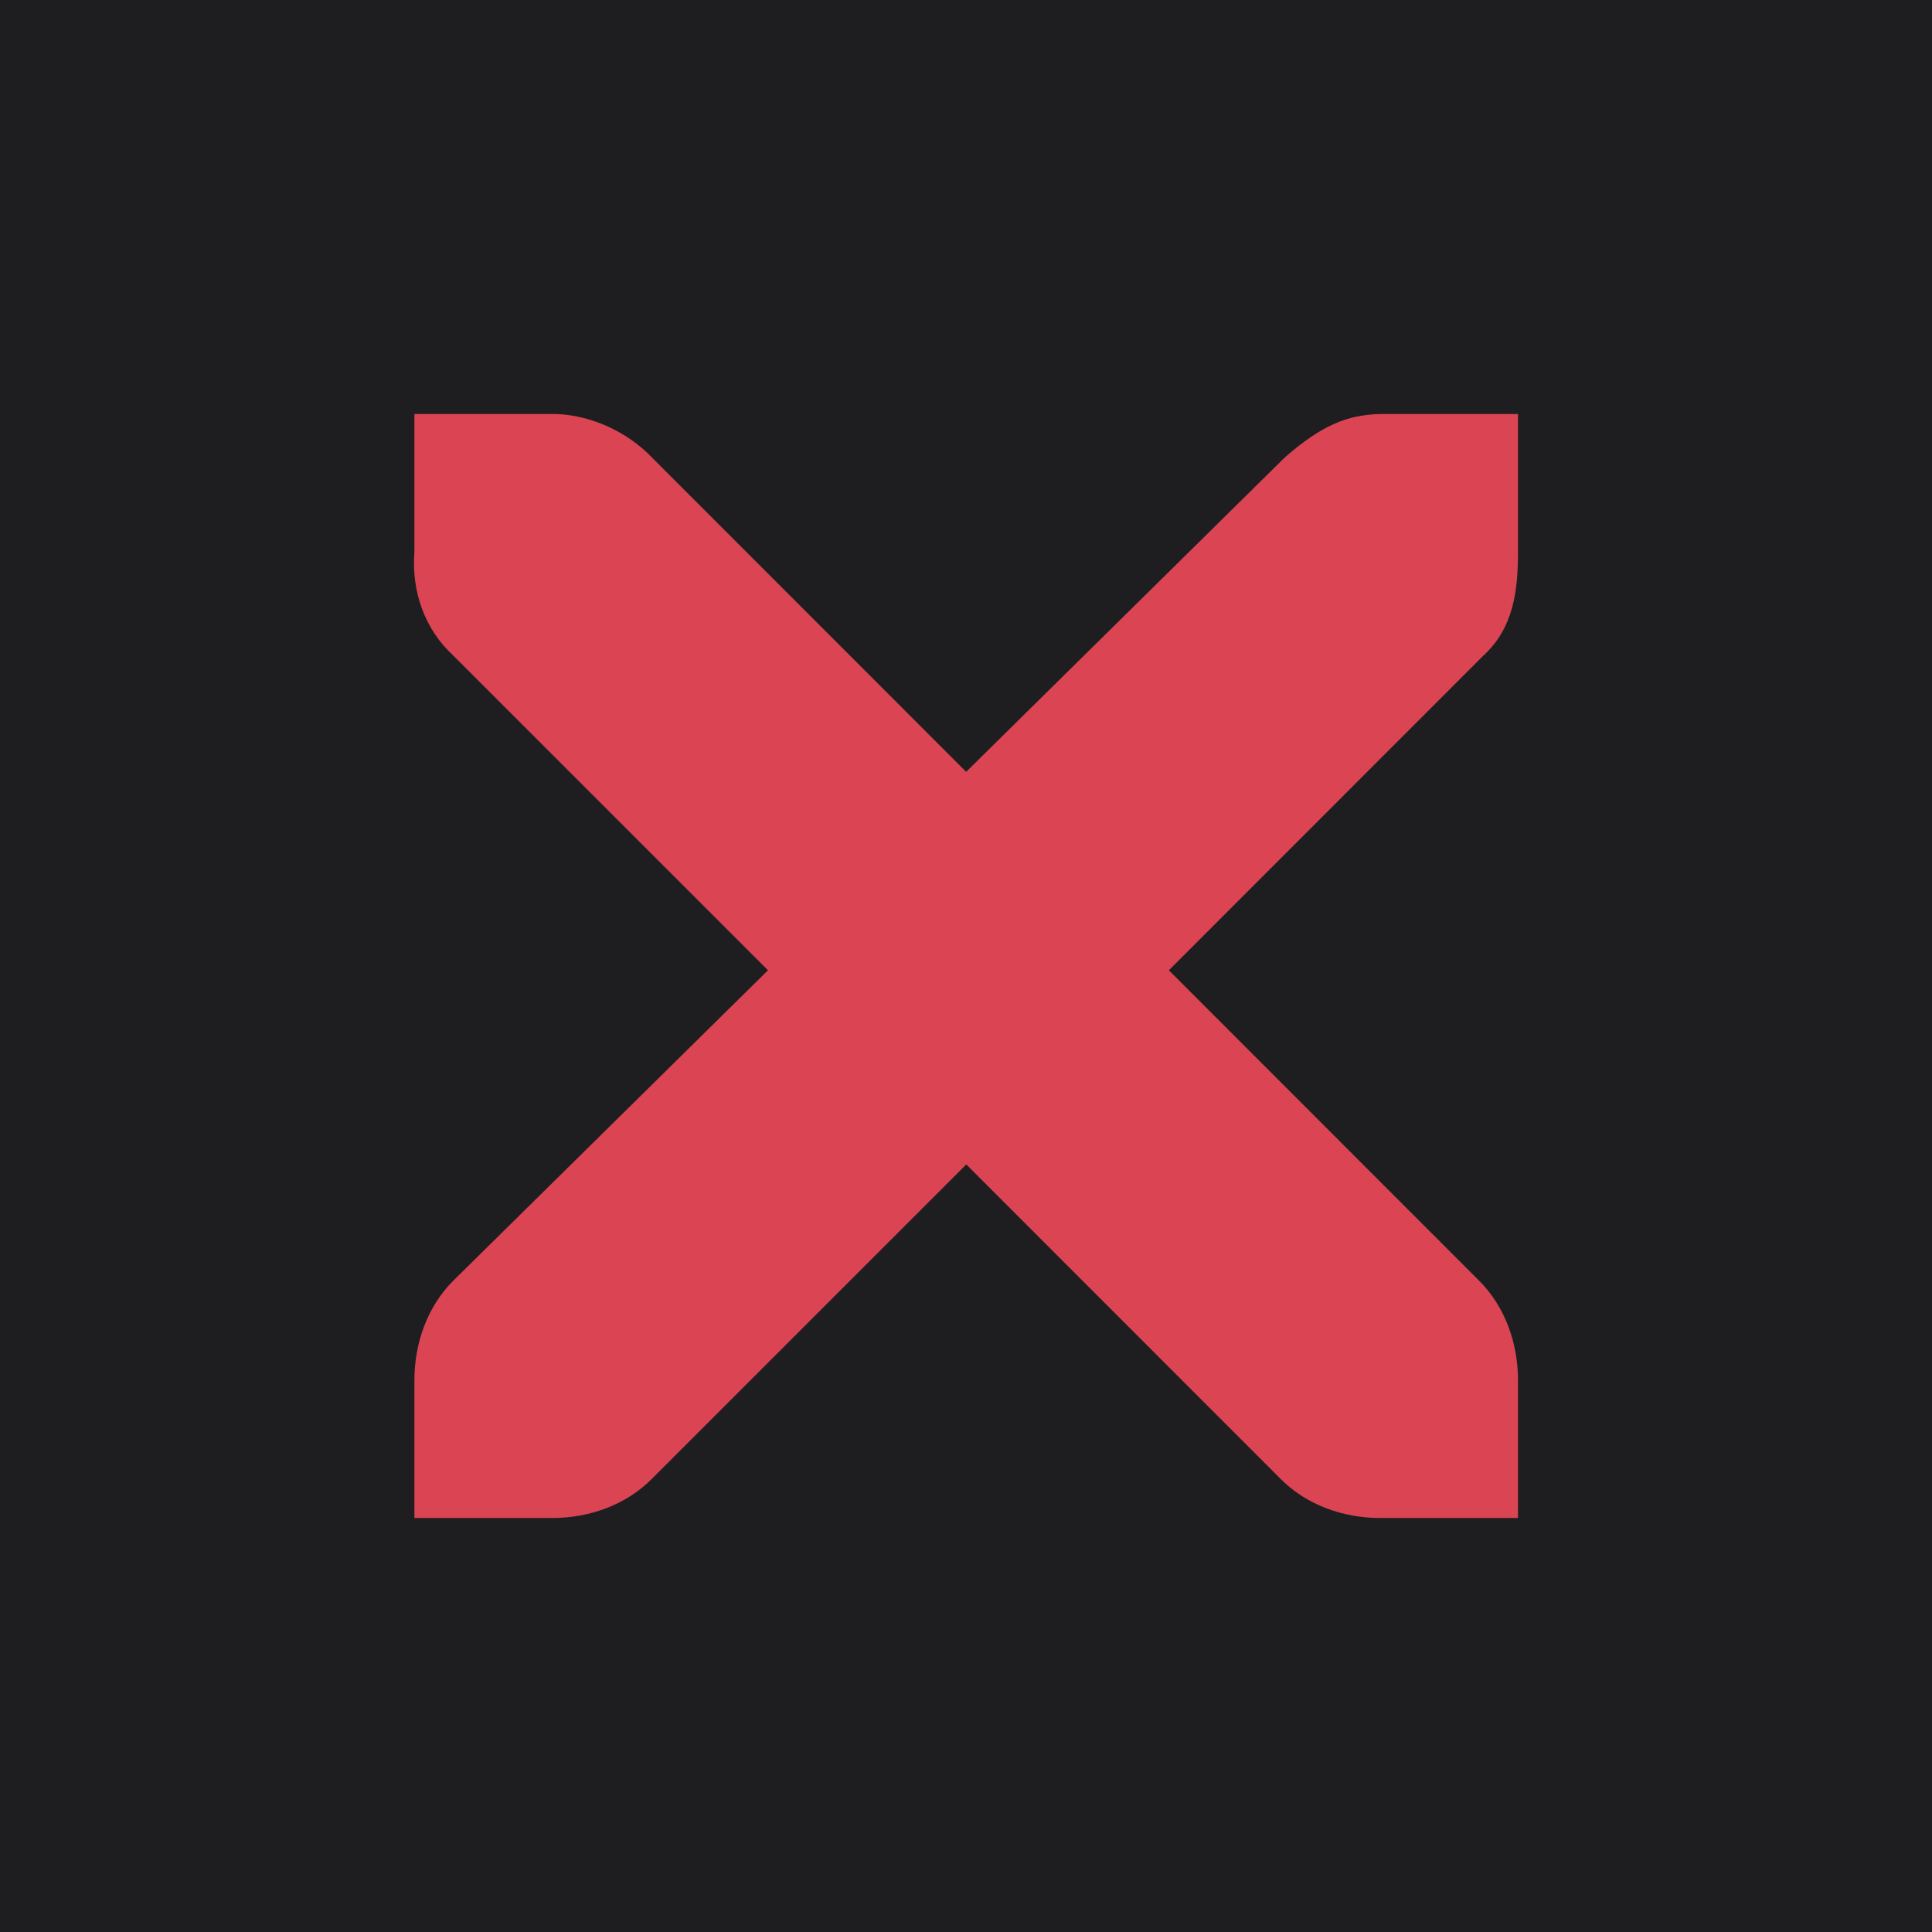 <?xml version="1.0" encoding="UTF-8" standalone="no"?>
<!-- Created with Inkscape (http://www.inkscape.org/) -->

<svg
   xmlns:dc="http://purl.org/dc/elements/1.1/"
   xmlns:cc="http://creativecommons.org/ns#"
   xmlns:rdf="http://www.w3.org/1999/02/22-rdf-syntax-ns#"
   xmlns:svg="http://www.w3.org/2000/svg"
   xmlns="http://www.w3.org/2000/svg"
   xmlns:sodipodi="http://sodipodi.sourceforge.net/DTD/sodipodi-0.dtd"
   xmlns:inkscape="http://www.inkscape.org/namespaces/inkscape"
   width="14"
   height="14"
   viewBox="0 0 14 14"
   version="1.1"
   id="svg8"
   sodipodi:docname="minus_over_tr.svg"
   inkscape:version="0.92.2 2405546, 2018-03-11">
  <defs
     id="defs2" />
  <sodipodi:namedview
     id="base"
     pagecolor="#1e1e20"
     bordercolor="#666666"
     borderopacity="1.0"
     inkscape:pageopacity="0"
     inkscape:pageshadow="2"
     inkscape:zoom="41.366667"
     inkscape:cx="0.83946054"
     inkscape:cy="4.2556188"
     inkscape:document-units="px"
     inkscape:current-layer="layer1"
     showgrid="true"
     units="px"
     inkscape:pagecheckerboard="true"
     inkscape:window-width="2514"
     inkscape:window-height="1413"
     inkscape:window-x="46"
     inkscape:window-y="27"
     inkscape:window-maximized="1">
    <inkscape:grid
       type="xygrid"
       id="grid816" />
  </sodipodi:namedview>
  <g
     inkscape:groupmode="layer"
     id="layer1"
     inkscape:label="minus_over_tr"
     transform="translate(0,2)">
    <rect
       style="opacity:1;fill:#1e1e20;fill-opacity:1;stroke:none;stroke-width:3;stroke-linecap:butt;stroke-linejoin:round;stroke-miterlimit:4;stroke-dasharray:none;stroke-opacity:1"
       id="rect818"
       width="14"
       height="14"
       x="0"
       y="-2" />
    <path
       inkscape:connector-curvature="0"
       style="color:#bebebe;font-style:normal;font-variant:normal;font-weight:normal;font-stretch:normal;font-size:medium;line-height:normal;font-family:'Andale Mono';-inkscape-font-specification:'Andale Mono';text-indent:0;text-align:start;text-decoration:none;text-decoration-line:none;letter-spacing:normal;word-spacing:normal;text-transform:none;writing-mode:lr-tb;direction:ltr;text-anchor:start;display:inline;overflow:visible;visibility:visible;opacity:1;fill:#da4453;fill-opacity:1;fill-rule:nonzero;stroke:none;stroke-width:1.781;marker:none;enable-background:new"
       d="m 3.003,1 h 1 c 0.01,-1.2e-4 0.021,-4.6e-4 0.031,0 0.255,0.011 0.51,0.129 0.687,0.312 l 2.28,2.281 2.312,-2.281 c 0.266,-0.23 0.446,-0.305 0.687,-0.312 H 11 v 1 c 0,0.286 -0.034,0.551 -0.25,0.75 L 8.47,5.031 10.719,7.281 C 10.907,7.469 11,7.735 11,8 V 9 H 10 C 9.735,9 9.47,8.907 9.282,8.719 L 7.002,6.438 4.721,8.719 C 4.533,8.907 4.268,9 4.003,9 H 3.003 V 8 c -3e-6,-0.265 0.093,-0.531 0.281,-0.719 L 5.565,5.031 3.284,2.75 C 3.074,2.556 2.981,2.281 3.003,2 Z"
       id="path4221" />
  </g>
</svg>
